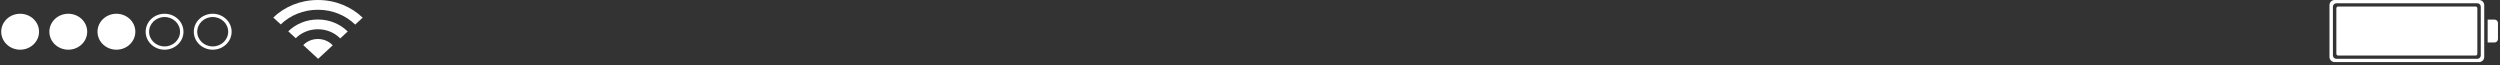 <?xml version="1.0" encoding="UTF-8" standalone="no"?>
<svg width="727px" height="19px" viewBox="0 0 727 19" version="1.1" xmlns="http://www.w3.org/2000/svg" xmlns:xlink="http://www.w3.org/1999/xlink">
    <rect x="0" y="0" width="727" height="19" fill="#333333" stroke="none"/>
    <!-- Generator: Sketch 3.7.2 (28276) - http://www.bohemiancoding.com/sketch -->
    <title>Status Bar White</title>
    <desc>Created with Sketch.</desc>
    <defs></defs>
    <g id="Elements" stroke="none" stroke-width="1" fill="none" fill-rule="evenodd">
        <g id="UPCOMING-INTERVIEWS" transform="translate(-13, -13)" fill="#FFFFFF">
            <g id="Status-Bar-White">
                <path d="M18.856,27.45 C21.894,27.45 24.356,25.111 24.356,22.225 C24.356,19.339 21.894,17 18.856,17 C15.819,17 13.356,19.339 13.356,22.225 C13.356,25.111 15.819,27.45 18.856,27.45 Z M32.856,27.45 C35.894,27.45 38.356,25.111 38.356,22.225 C38.356,19.339 35.894,17 32.856,17 C29.819,17 27.356,19.339 27.356,22.225 C27.356,25.111 29.819,27.45 32.856,27.45 Z M46.856,27.45 C49.894,27.45 52.356,25.111 52.356,22.225 C52.356,19.339 49.894,17 46.856,17 C43.819,17 41.356,19.339 41.356,22.225 C41.356,25.111 43.819,27.45 46.856,27.45 Z M60.856,27.45 C63.894,27.45 66.356,25.111 66.356,22.225 C66.356,19.339 63.894,17 60.856,17 C57.819,17 55.356,19.339 55.356,22.225 C55.356,25.111 57.819,27.45 60.856,27.45 Z M60.856,26.5 C63.341,26.5 65.356,24.586 65.356,22.225 C65.356,19.864 63.341,17.95 60.856,17.95 C58.371,17.95 56.356,19.864 56.356,22.225 C56.356,24.586 58.371,26.5 60.856,26.5 Z M74.856,27.45 C77.894,27.45 80.356,25.111 80.356,22.225 C80.356,19.339 77.894,17 74.856,17 C71.819,17 69.356,19.339 69.356,22.225 C69.356,25.111 71.819,27.45 74.856,27.45 Z M74.856,26.5 C77.341,26.5 79.356,24.586 79.356,22.225 C79.356,19.864 77.341,17.95 74.856,17.95 C72.371,17.95 70.356,19.864 70.356,22.225 C70.356,24.586 72.371,26.5 74.856,26.5 Z" id="Mobile-Signal"></path>
                <path d="M109.755,26.183 C108.719,25.056 107.17,24.341 105.441,24.341 C103.744,24.341 102.221,25.03 101.186,26.12 L105.511,30.1 L109.755,26.183 Z M114.113,22.161 C111.955,20.014 108.869,18.67 105.441,18.67 C102.042,18.67 98.979,19.992 96.824,22.106 L99.004,24.112 C100.6,22.51 102.893,21.506 105.441,21.506 C108.02,21.506 110.337,22.535 111.935,24.171 L114.113,22.161 L114.113,22.161 Z M118.466,18.143 C115.192,14.975 110.567,13 105.441,13 C100.341,13 95.737,14.955 92.466,18.095 L94.645,20.1 C97.358,17.473 101.192,15.835 105.441,15.835 C109.718,15.835 113.574,17.494 116.289,20.152 L118.466,18.143 Z" id="Wi-Fi"></path>
                <path d="M691.908,13 C691.081,13 690.411,13.664 690.411,14.508 L690.411,29.542 C690.411,30.375 691.082,31.05 691.908,31.05 L733.914,31.05 C734.741,31.05 735.411,30.386 735.411,29.542 L735.411,14.508 C735.411,13.675 734.74,13 733.914,13 L691.908,13 Z M736.411,18.7 L736.411,25.35 L738.412,25.35 C738.964,25.35 739.411,24.893 739.411,24.34 L739.411,19.71 C739.411,19.152 738.968,18.7 738.412,18.7 L736.411,18.7 Z M692.411,13.95 C691.859,13.95 691.411,14.399 691.411,14.948 L691.411,29.102 C691.411,29.653 691.865,30.1 692.411,30.1 L733.411,30.1 C733.963,30.1 734.411,29.651 734.411,29.102 L734.411,14.948 C734.411,14.397 733.957,13.95 733.411,13.95 L692.411,13.95 Z M692.915,14.9 C692.636,14.9 692.411,15.124 692.411,15.407 L692.411,28.643 C692.411,28.923 692.632,29.15 692.915,29.15 L732.907,29.15 C733.185,29.15 733.411,28.926 733.411,28.643 L733.411,15.407 C733.411,15.127 733.19,14.9 732.907,14.9 L692.915,14.9 Z" id="Battery"></path>
            </g>
        </g>
    </g>
</svg>